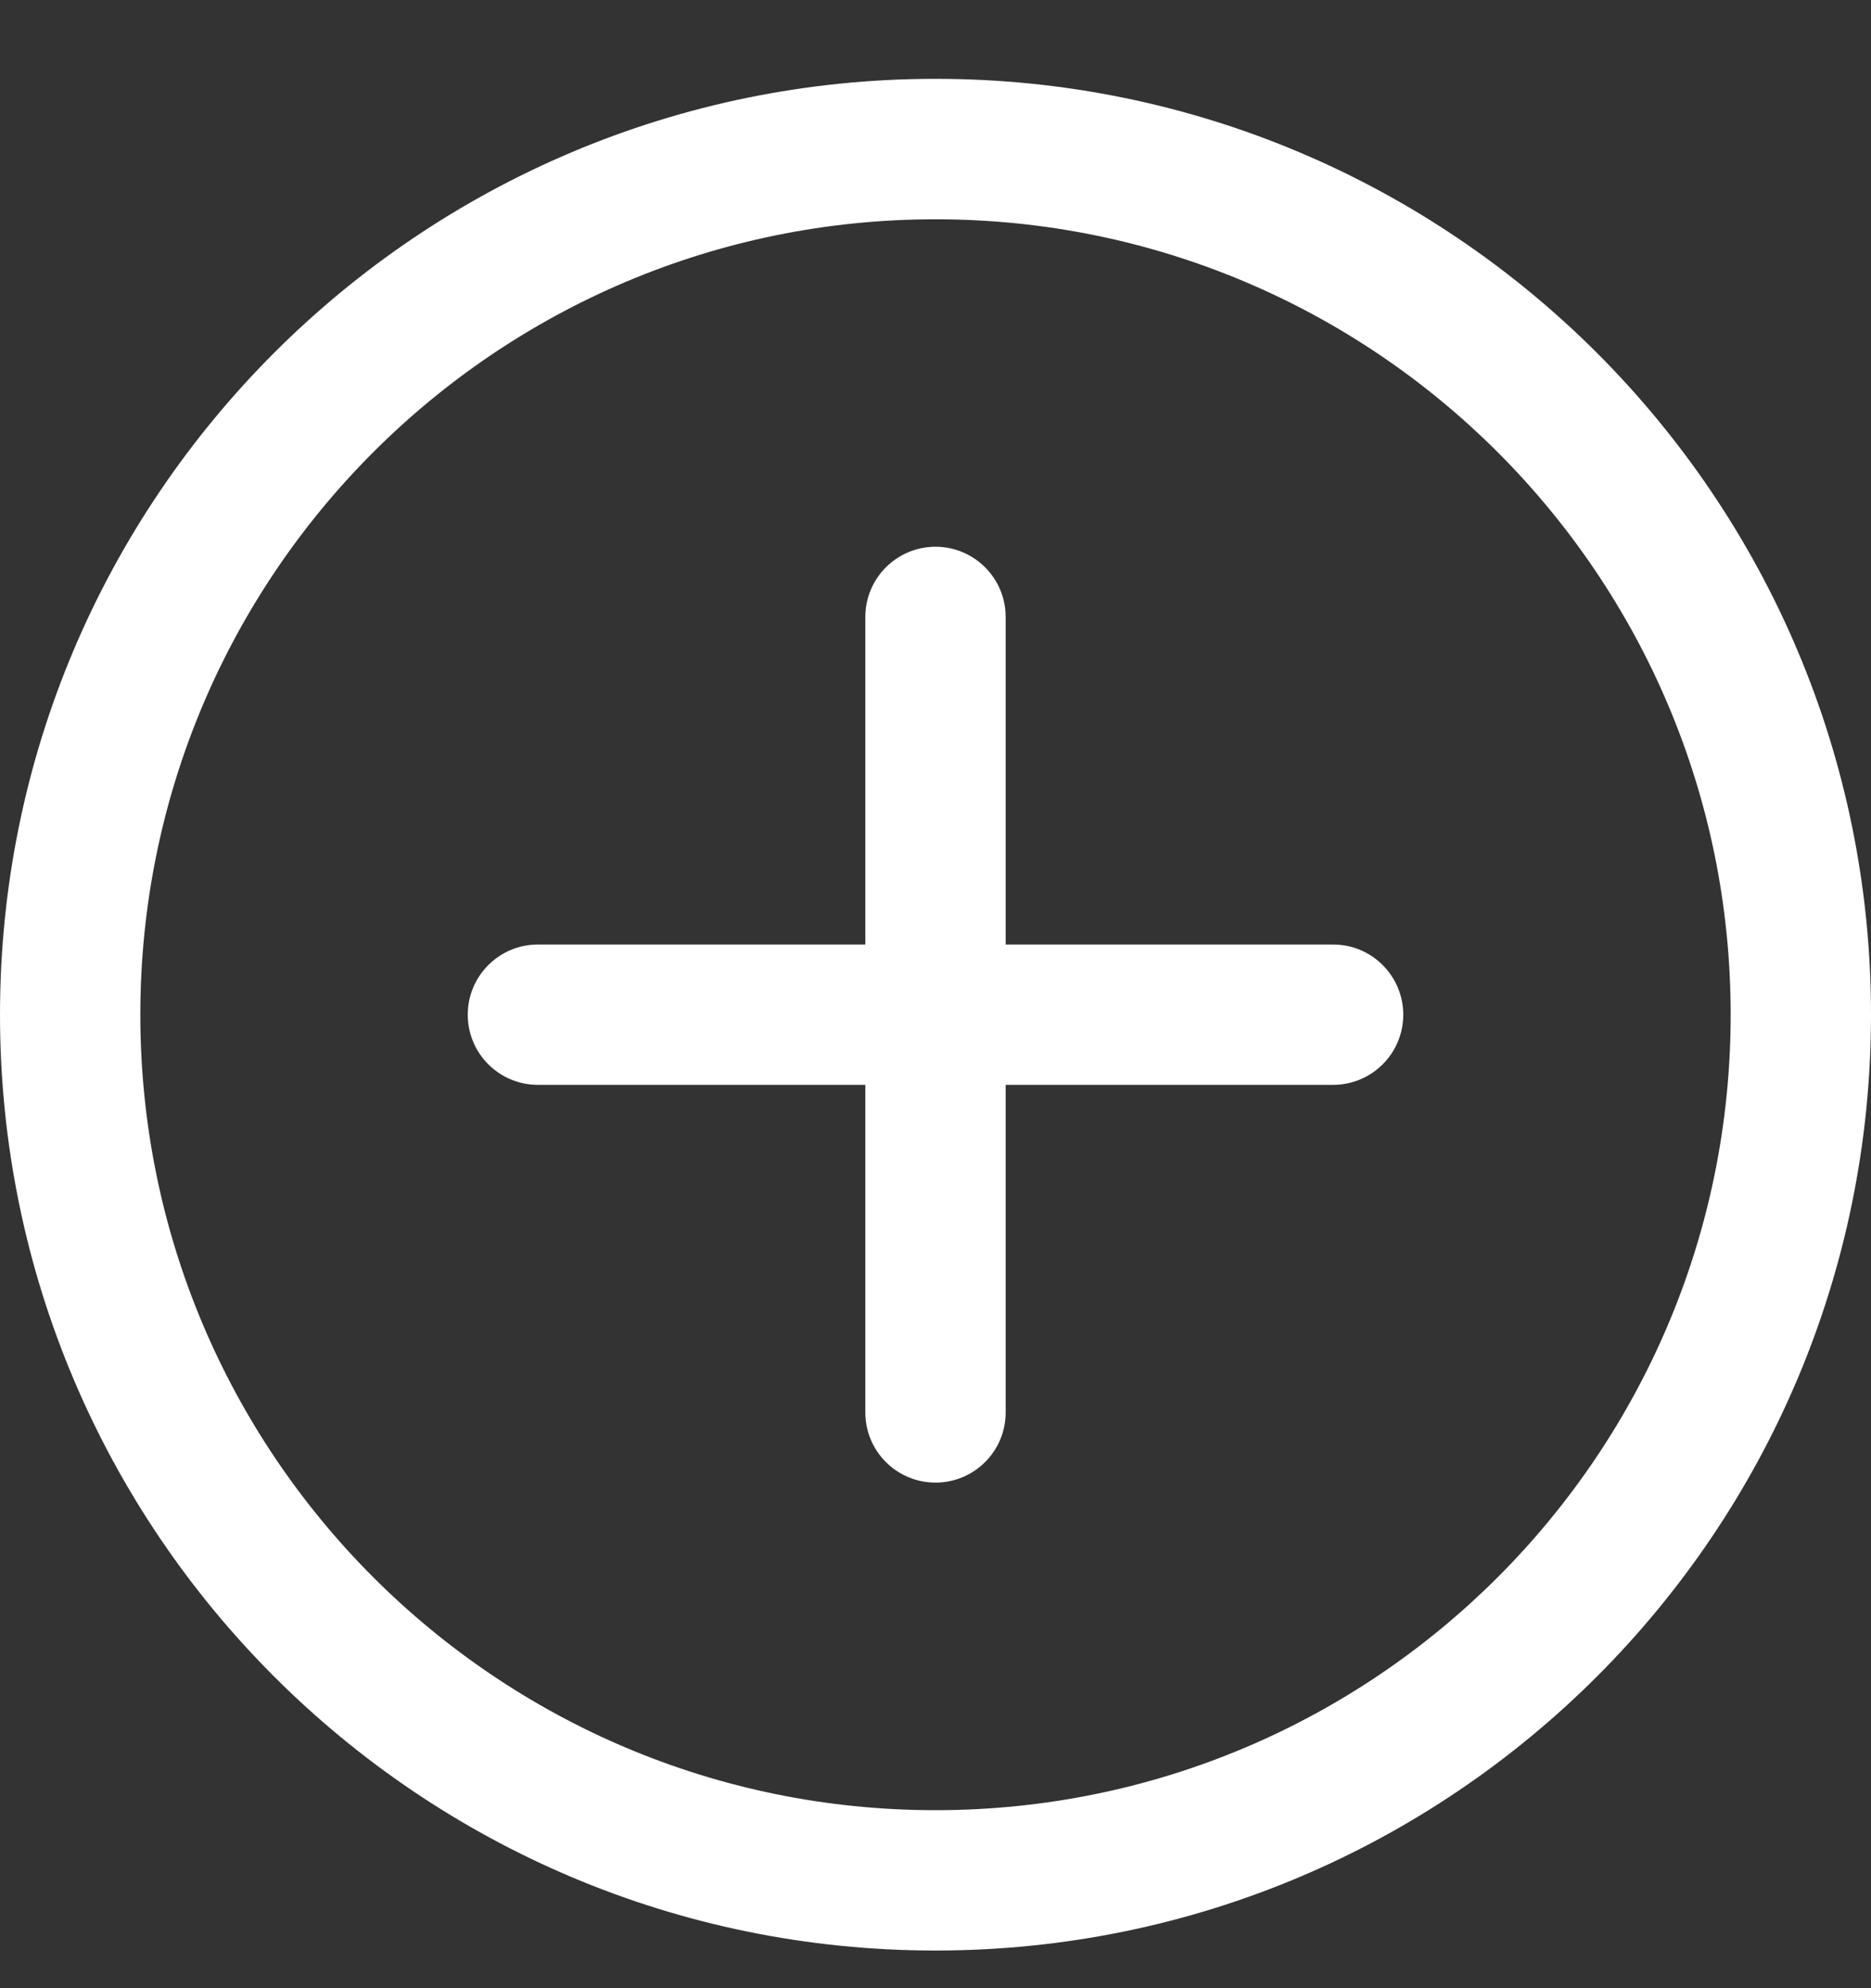 <svg width="16" height="17" viewBox="0 0 16 17" fill="none" xmlns="http://www.w3.org/2000/svg">
<rect x="0" y="0" width="16" height="17" fill="#333333" stroke="none"/>
<path d="M8 0.674C12.418 0.674 16 4.257 16 8.676C16 13.096 12.418 16.678 8 16.678C3.582 16.678 0 13.096 0 8.676C0 4.257 3.582 0.674 8 0.674ZM8 1.875C4.244 1.875 1.2 4.92 1.2 8.676C1.2 12.433 4.244 15.478 8 15.478C11.755 15.478 14.8 12.433 14.8 8.676C14.8 4.92 11.755 1.875 8 1.875ZM8 4.675C8.331 4.675 8.6 4.944 8.6 5.275V8.076H11.4C11.731 8.076 12 8.345 12 8.676C12 9.008 11.731 9.276 11.4 9.276H8.6V12.077C8.6 12.409 8.331 12.677 8 12.677C7.669 12.677 7.4 12.409 7.4 12.077V9.276H4.6C4.269 9.276 4 9.008 4 8.676C4 8.345 4.269 8.076 4.6 8.076H7.4V5.275C7.4 4.944 7.669 4.675 8 4.675Z" fill="white"/>
</svg>
